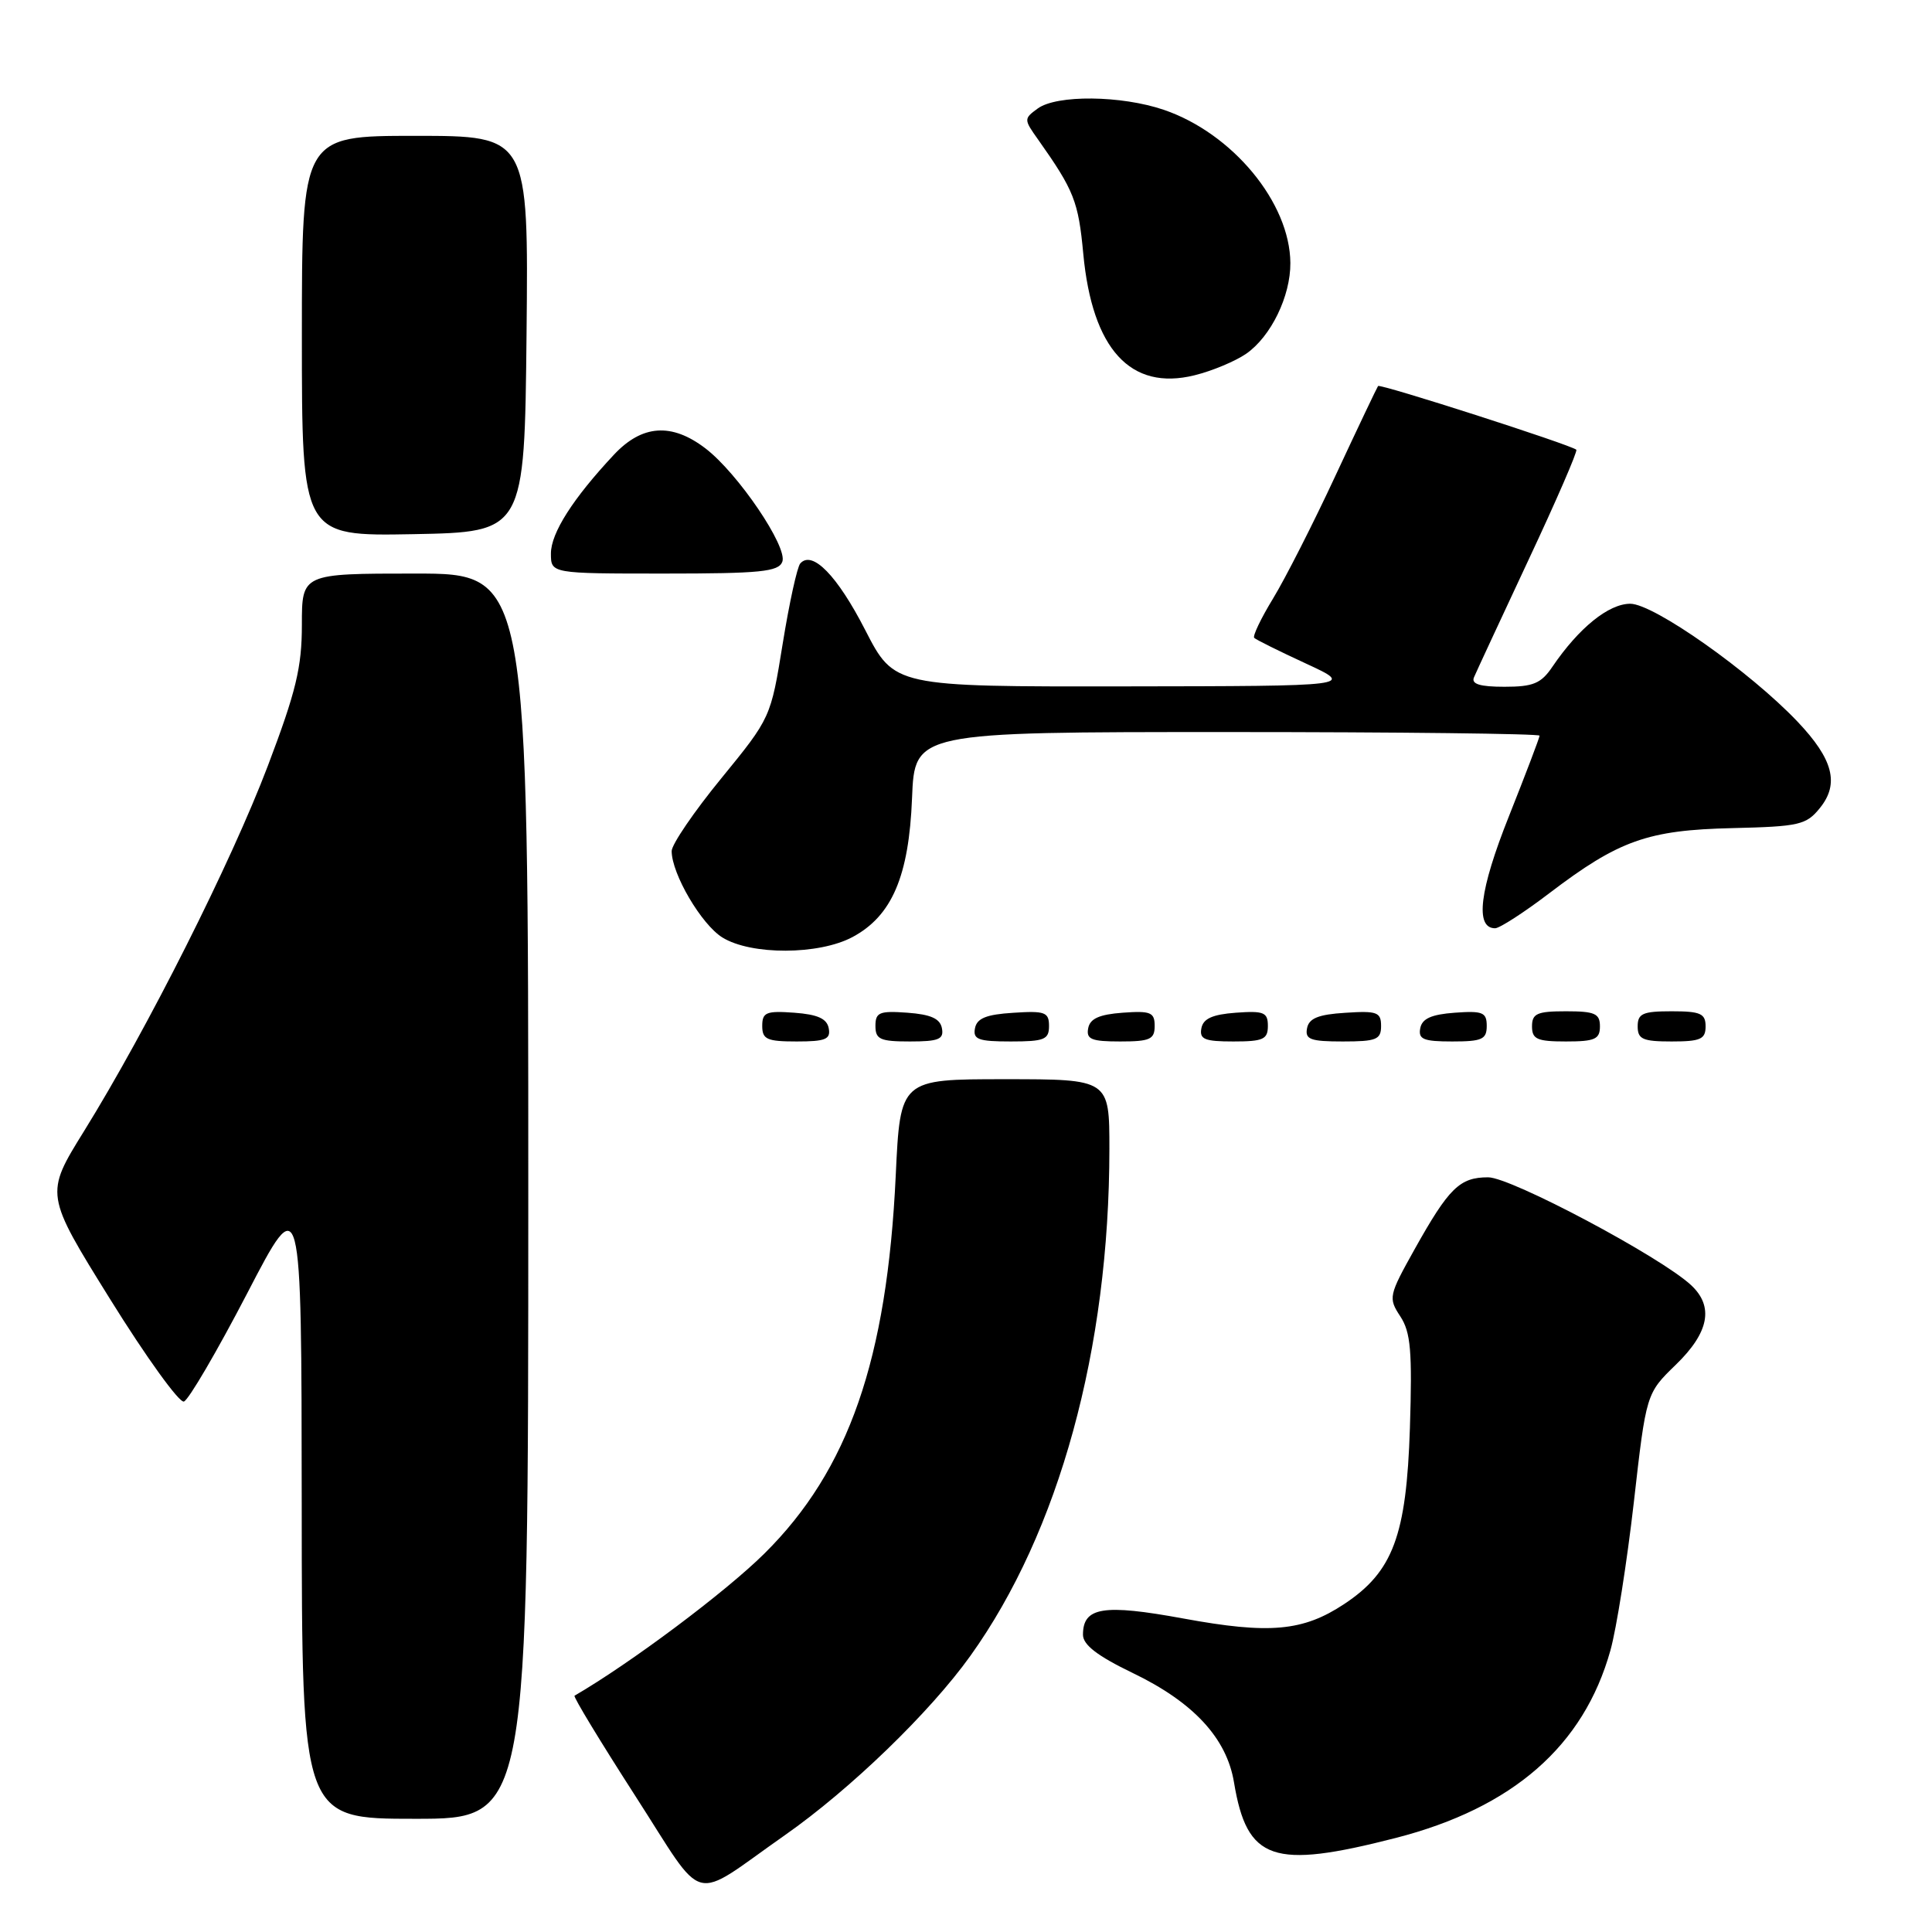 <?xml version="1.0" encoding="UTF-8" standalone="no"?>
<!DOCTYPE svg PUBLIC "-//W3C//DTD SVG 1.1//EN" "http://www.w3.org/Graphics/SVG/1.1/DTD/svg11.dtd" >
<svg xmlns="http://www.w3.org/2000/svg" xmlns:xlink="http://www.w3.org/1999/xlink" version="1.1" viewBox="0 0 256 256">
 <g >
 <path fill="currentColor"
d=" M 104.00 243.17 C 112.67 237.10 123.23 226.89 128.58 219.41 C 140.34 202.99 146.99 178.75 147.00 152.25 C 147.00 143.00 147.00 143.00 133.14 143.00 C 119.29 143.00 119.29 143.00 118.69 155.75 C 117.54 180.16 112.45 194.80 101.28 205.86 C 96.11 210.98 83.55 220.38 76.13 224.69 C 75.93 224.81 79.53 230.74 84.13 237.89 C 93.70 252.73 91.27 252.09 104.00 243.17 Z  M 184.94 243.54 C 200.46 239.55 209.85 231.35 213.39 218.68 C 214.19 215.83 215.58 207.01 216.49 199.07 C 218.13 184.64 218.13 184.64 222.07 180.82 C 226.47 176.55 227.12 173.12 224.08 170.29 C 220.06 166.54 200.22 156.00 197.19 156.00 C 193.42 156.00 192.00 157.39 187.46 165.50 C 184.01 171.68 183.94 171.98 185.55 174.43 C 186.93 176.54 187.14 179.03 186.82 189.23 C 186.36 203.48 184.58 208.26 178.12 212.54 C 172.65 216.16 168.22 216.56 156.80 214.46 C 146.18 212.51 143.50 212.95 143.50 216.61 C 143.50 217.95 145.41 219.42 150.07 221.67 C 158.14 225.55 162.54 230.31 163.51 236.17 C 165.24 246.56 168.63 247.72 184.94 243.54 Z  M 70.00 158.50 C 70.00 76.00 70.00 76.00 55.00 76.00 C 40.00 76.00 40.00 76.00 40.00 82.79 C 40.00 88.42 39.23 91.62 35.49 101.48 C 30.64 114.26 19.51 136.37 11.13 149.89 C 5.95 158.24 5.95 158.24 14.60 172.16 C 19.36 179.82 23.76 185.92 24.37 185.71 C 24.99 185.50 28.75 179.07 32.73 171.42 C 39.95 157.50 39.95 157.50 39.98 199.25 C 40.00 241.00 40.00 241.00 55.00 241.00 C 70.00 241.00 70.00 241.00 70.00 158.50 Z  M 109.81 136.25 C 109.57 134.97 108.34 134.42 105.24 134.19 C 101.53 133.92 101.00 134.14 101.00 135.94 C 101.00 137.72 101.62 138.00 105.57 138.00 C 109.39 138.00 110.09 137.71 109.81 136.25 Z  M 124.81 136.25 C 124.57 134.97 123.34 134.42 120.24 134.19 C 116.53 133.92 116.00 134.14 116.00 135.94 C 116.00 137.72 116.62 138.00 120.57 138.00 C 124.39 138.00 125.09 137.71 124.81 136.25 Z  M 139.00 135.95 C 139.00 134.12 138.47 133.92 134.26 134.20 C 130.69 134.42 129.44 134.93 129.19 136.25 C 128.90 137.73 129.64 138.00 133.93 138.00 C 138.38 138.00 139.00 137.75 139.00 135.95 Z  M 153.00 135.94 C 153.00 134.14 152.47 133.92 148.76 134.19 C 145.66 134.42 144.43 134.97 144.19 136.25 C 143.91 137.71 144.61 138.00 148.43 138.00 C 152.38 138.00 153.00 137.72 153.00 135.94 Z  M 168.00 135.94 C 168.00 134.14 167.47 133.92 163.76 134.19 C 160.66 134.42 159.43 134.97 159.19 136.25 C 158.91 137.71 159.61 138.00 163.43 138.00 C 167.38 138.00 168.00 137.72 168.00 135.94 Z  M 183.00 135.95 C 183.00 134.12 182.47 133.92 178.26 134.20 C 174.69 134.42 173.44 134.93 173.19 136.25 C 172.90 137.73 173.64 138.00 177.93 138.00 C 182.38 138.00 183.00 137.75 183.00 135.95 Z  M 197.00 135.94 C 197.00 134.14 196.47 133.92 192.76 134.19 C 189.66 134.42 188.43 134.97 188.19 136.25 C 187.91 137.71 188.61 138.00 192.43 138.00 C 196.38 138.00 197.00 137.72 197.00 135.94 Z  M 212.00 136.00 C 212.00 134.30 211.33 134.00 207.50 134.00 C 203.67 134.00 203.00 134.30 203.00 136.00 C 203.00 137.70 203.67 138.00 207.50 138.00 C 211.33 138.00 212.00 137.70 212.00 136.00 Z  M 226.00 136.00 C 226.00 134.30 225.33 134.00 221.50 134.00 C 217.67 134.00 217.00 134.30 217.00 136.00 C 217.00 137.70 217.67 138.00 221.50 138.00 C 225.33 138.00 226.00 137.70 226.00 136.00 Z  M 112.97 124.16 C 118.19 121.36 120.44 116.11 120.85 105.75 C 121.20 97.00 121.20 97.00 162.60 97.00 C 185.37 97.00 204.00 97.22 204.00 97.48 C 204.00 97.74 202.17 102.55 199.94 108.16 C 196.03 117.96 195.41 123.00 198.11 123.00 C 198.70 123.00 201.94 120.91 205.30 118.35 C 214.50 111.35 218.33 109.99 229.53 109.73 C 238.41 109.52 239.34 109.31 241.15 107.06 C 243.75 103.85 242.91 100.60 238.18 95.62 C 231.89 89.00 219.13 80.00 216.02 80.00 C 213.15 80.00 209.20 83.20 205.70 88.35 C 204.20 90.57 203.16 91.00 199.35 91.00 C 196.09 91.00 194.93 90.64 195.31 89.75 C 195.60 89.06 198.85 82.07 202.53 74.20 C 206.22 66.34 209.07 59.76 208.87 59.59 C 208.09 58.92 182.86 50.81 182.60 51.15 C 182.46 51.34 179.92 56.67 176.97 63.00 C 174.03 69.33 170.30 76.66 168.69 79.30 C 167.08 81.94 165.96 84.29 166.19 84.52 C 166.42 84.76 169.51 86.29 173.06 87.93 C 179.50 90.91 179.50 90.91 149.00 90.95 C 118.50 90.99 118.50 90.99 114.64 83.47 C 110.94 76.26 107.63 72.87 106.04 74.66 C 105.63 75.12 104.58 79.91 103.71 85.30 C 102.13 95.09 102.12 95.12 95.57 103.14 C 91.95 107.56 89.00 111.90 89.00 112.77 C 89.00 115.79 92.94 122.50 95.72 124.22 C 99.53 126.58 108.51 126.55 112.97 124.16 Z  M 103.66 74.44 C 104.41 72.49 97.77 62.69 93.47 59.41 C 88.99 55.99 85.08 56.27 81.35 60.25 C 75.92 66.05 73.00 70.63 73.00 73.34 C 73.00 76.00 73.00 76.00 88.03 76.00 C 100.71 76.00 103.16 75.76 103.66 74.44 Z  M 69.77 44.25 C 70.03 18.00 70.03 18.00 55.02 18.00 C 40.00 18.00 40.00 18.00 40.00 44.53 C 40.00 71.05 40.00 71.05 54.75 70.78 C 69.50 70.50 69.50 70.50 69.77 44.25 Z  M 165.13 46.87 C 168.41 44.59 171.01 39.24 170.98 34.85 C 170.93 26.86 163.32 17.66 154.21 14.55 C 148.56 12.63 140.01 12.54 137.50 14.38 C 135.65 15.73 135.65 15.82 137.56 18.50 C 142.32 25.24 142.89 26.68 143.54 33.63 C 144.73 46.28 149.80 51.82 158.27 49.73 C 160.60 49.16 163.68 47.87 165.13 46.87 Z "/>
</g>
</svg>